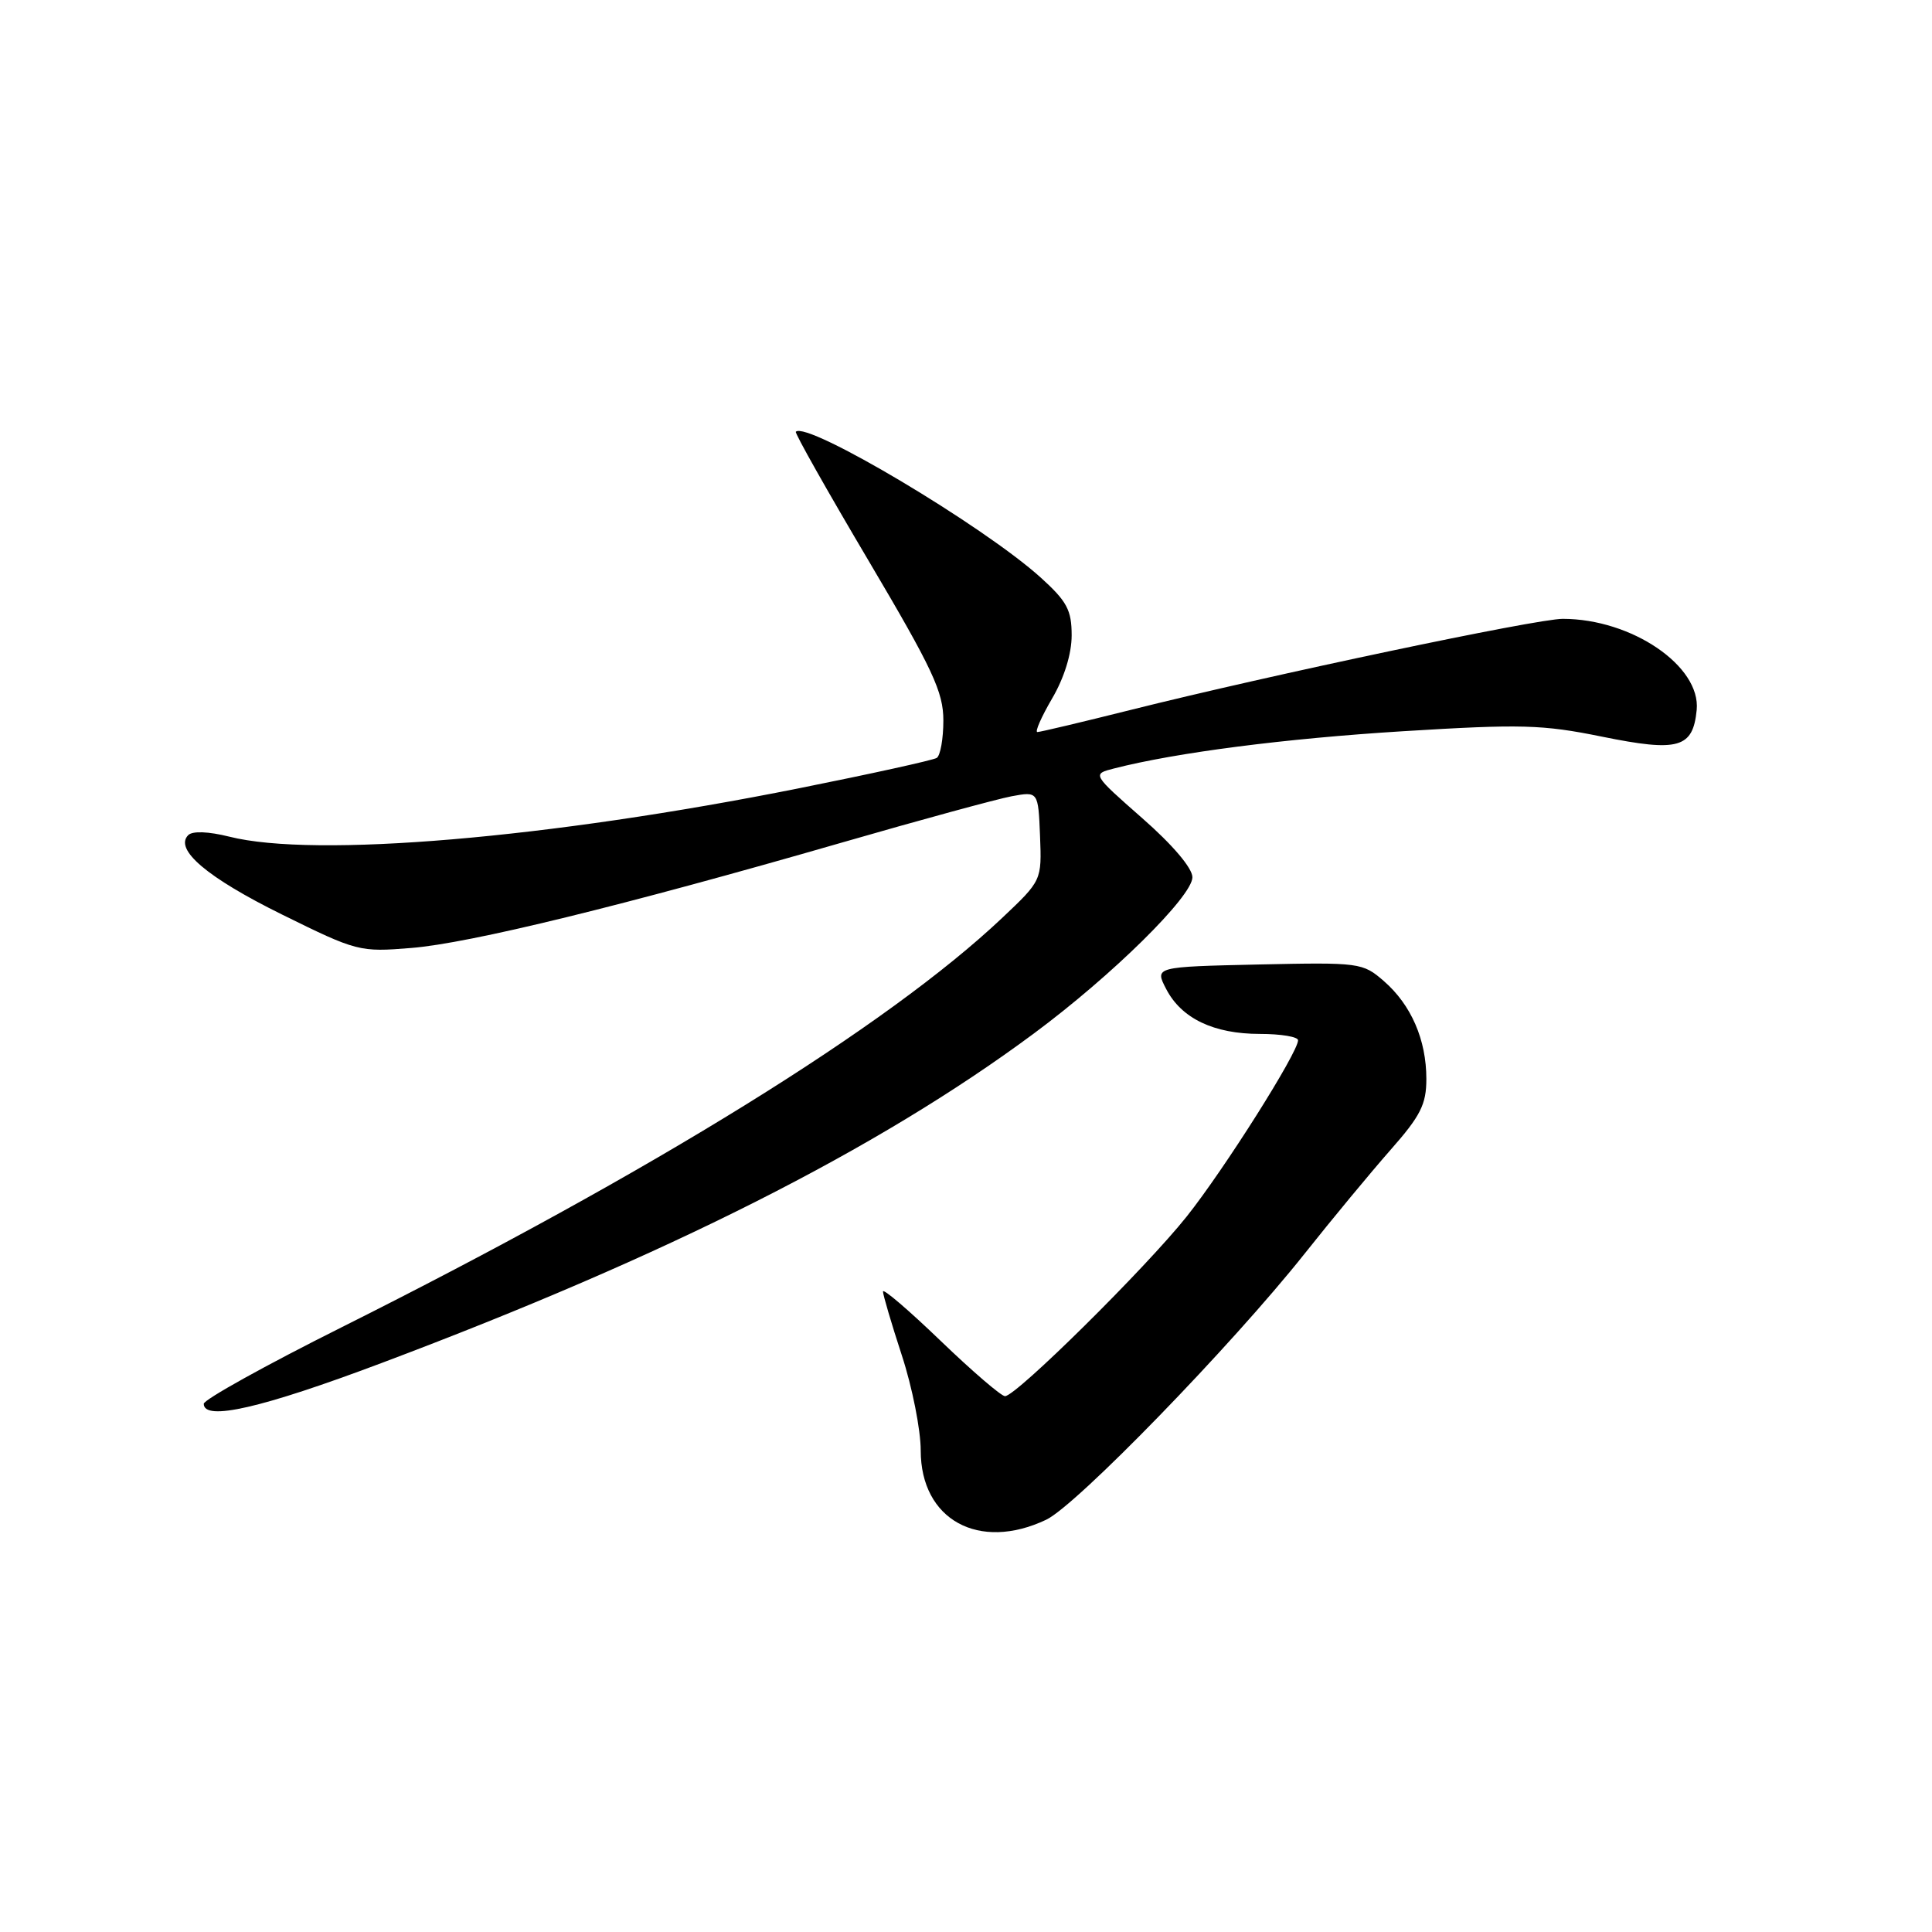 <?xml version="1.0" encoding="UTF-8" standalone="no"?>
<!DOCTYPE svg PUBLIC "-//W3C//DTD SVG 1.1//EN" "http://www.w3.org/Graphics/SVG/1.1/DTD/svg11.dtd" >
<svg xmlns="http://www.w3.org/2000/svg" xmlns:xlink="http://www.w3.org/1999/xlink" version="1.1" viewBox="0 0 256 256">
 <g >
 <path fill="currentColor"
d=" M 138.63 201.37 C 142.62 199.48 163.20 178.29 172.86 166.13 C 176.51 161.53 181.64 155.34 184.25 152.37 C 188.24 147.85 189.00 146.33 189.00 142.96 C 189.00 137.78 186.99 133.15 183.37 130.00 C 180.56 127.56 180.19 127.51 166.75 127.80 C 153.00 128.11 153.00 128.11 154.52 131.04 C 156.54 134.95 160.82 137.00 166.95 137.00 C 169.73 137.00 172.00 137.38 172.00 137.84 C 172.00 139.46 162.21 154.96 157.24 161.20 C 151.81 168.02 134.64 185.00 133.17 185.00 C 132.67 185.00 128.83 181.70 124.63 177.66 C 120.43 173.62 117.00 170.68 117.00 171.13 C 117.00 171.57 118.12 175.38 119.50 179.60 C 120.88 183.81 122.00 189.48 122.00 192.20 C 122.00 201.37 129.70 205.61 138.63 201.37 Z  M 50.55 180.61 C 88.44 166.36 116.30 152.29 136.97 136.96 C 147.36 129.26 158.00 118.77 158.00 116.24 C 158.00 115.03 155.38 111.94 151.35 108.41 C 144.71 102.57 144.71 102.57 147.60 101.83 C 155.82 99.72 170.27 97.86 185.93 96.89 C 201.55 95.93 204.36 96.00 212.27 97.61 C 222.41 99.67 224.32 99.13 224.82 94.08 C 225.39 88.26 216.20 82.00 207.07 82.00 C 203.57 82.00 168.33 89.43 149.81 94.07 C 143.38 95.68 137.82 97.00 137.46 97.00 C 137.10 97.00 137.98 95.01 139.40 92.57 C 141.01 89.83 142.00 86.64 142.00 84.19 C 142.00 80.83 141.38 79.68 137.90 76.53 C 130.31 69.67 106.92 55.75 105.45 57.21 C 105.29 57.38 109.62 65.06 115.08 74.28 C 123.61 88.70 125.00 91.68 125.00 95.47 C 125.00 97.90 124.60 100.13 124.12 100.43 C 123.63 100.73 115.42 102.54 105.87 104.45 C 72.74 111.08 41.70 113.72 30.38 110.86 C 27.61 110.17 25.51 110.09 24.94 110.66 C 23.05 112.55 27.46 116.29 37.37 121.18 C 47.30 126.08 47.64 126.17 54.50 125.61 C 62.25 124.99 82.61 120.00 111.50 111.66 C 121.95 108.64 132.09 105.88 134.04 105.51 C 137.57 104.86 137.57 104.86 137.81 110.76 C 138.04 116.67 138.04 116.67 132.77 121.65 C 117.63 135.95 86.50 155.23 45.25 175.88 C 35.21 180.90 27.00 185.46 27.00 186.01 C 27.00 188.34 34.66 186.59 50.55 180.61 Z "/>
</g>
</svg>